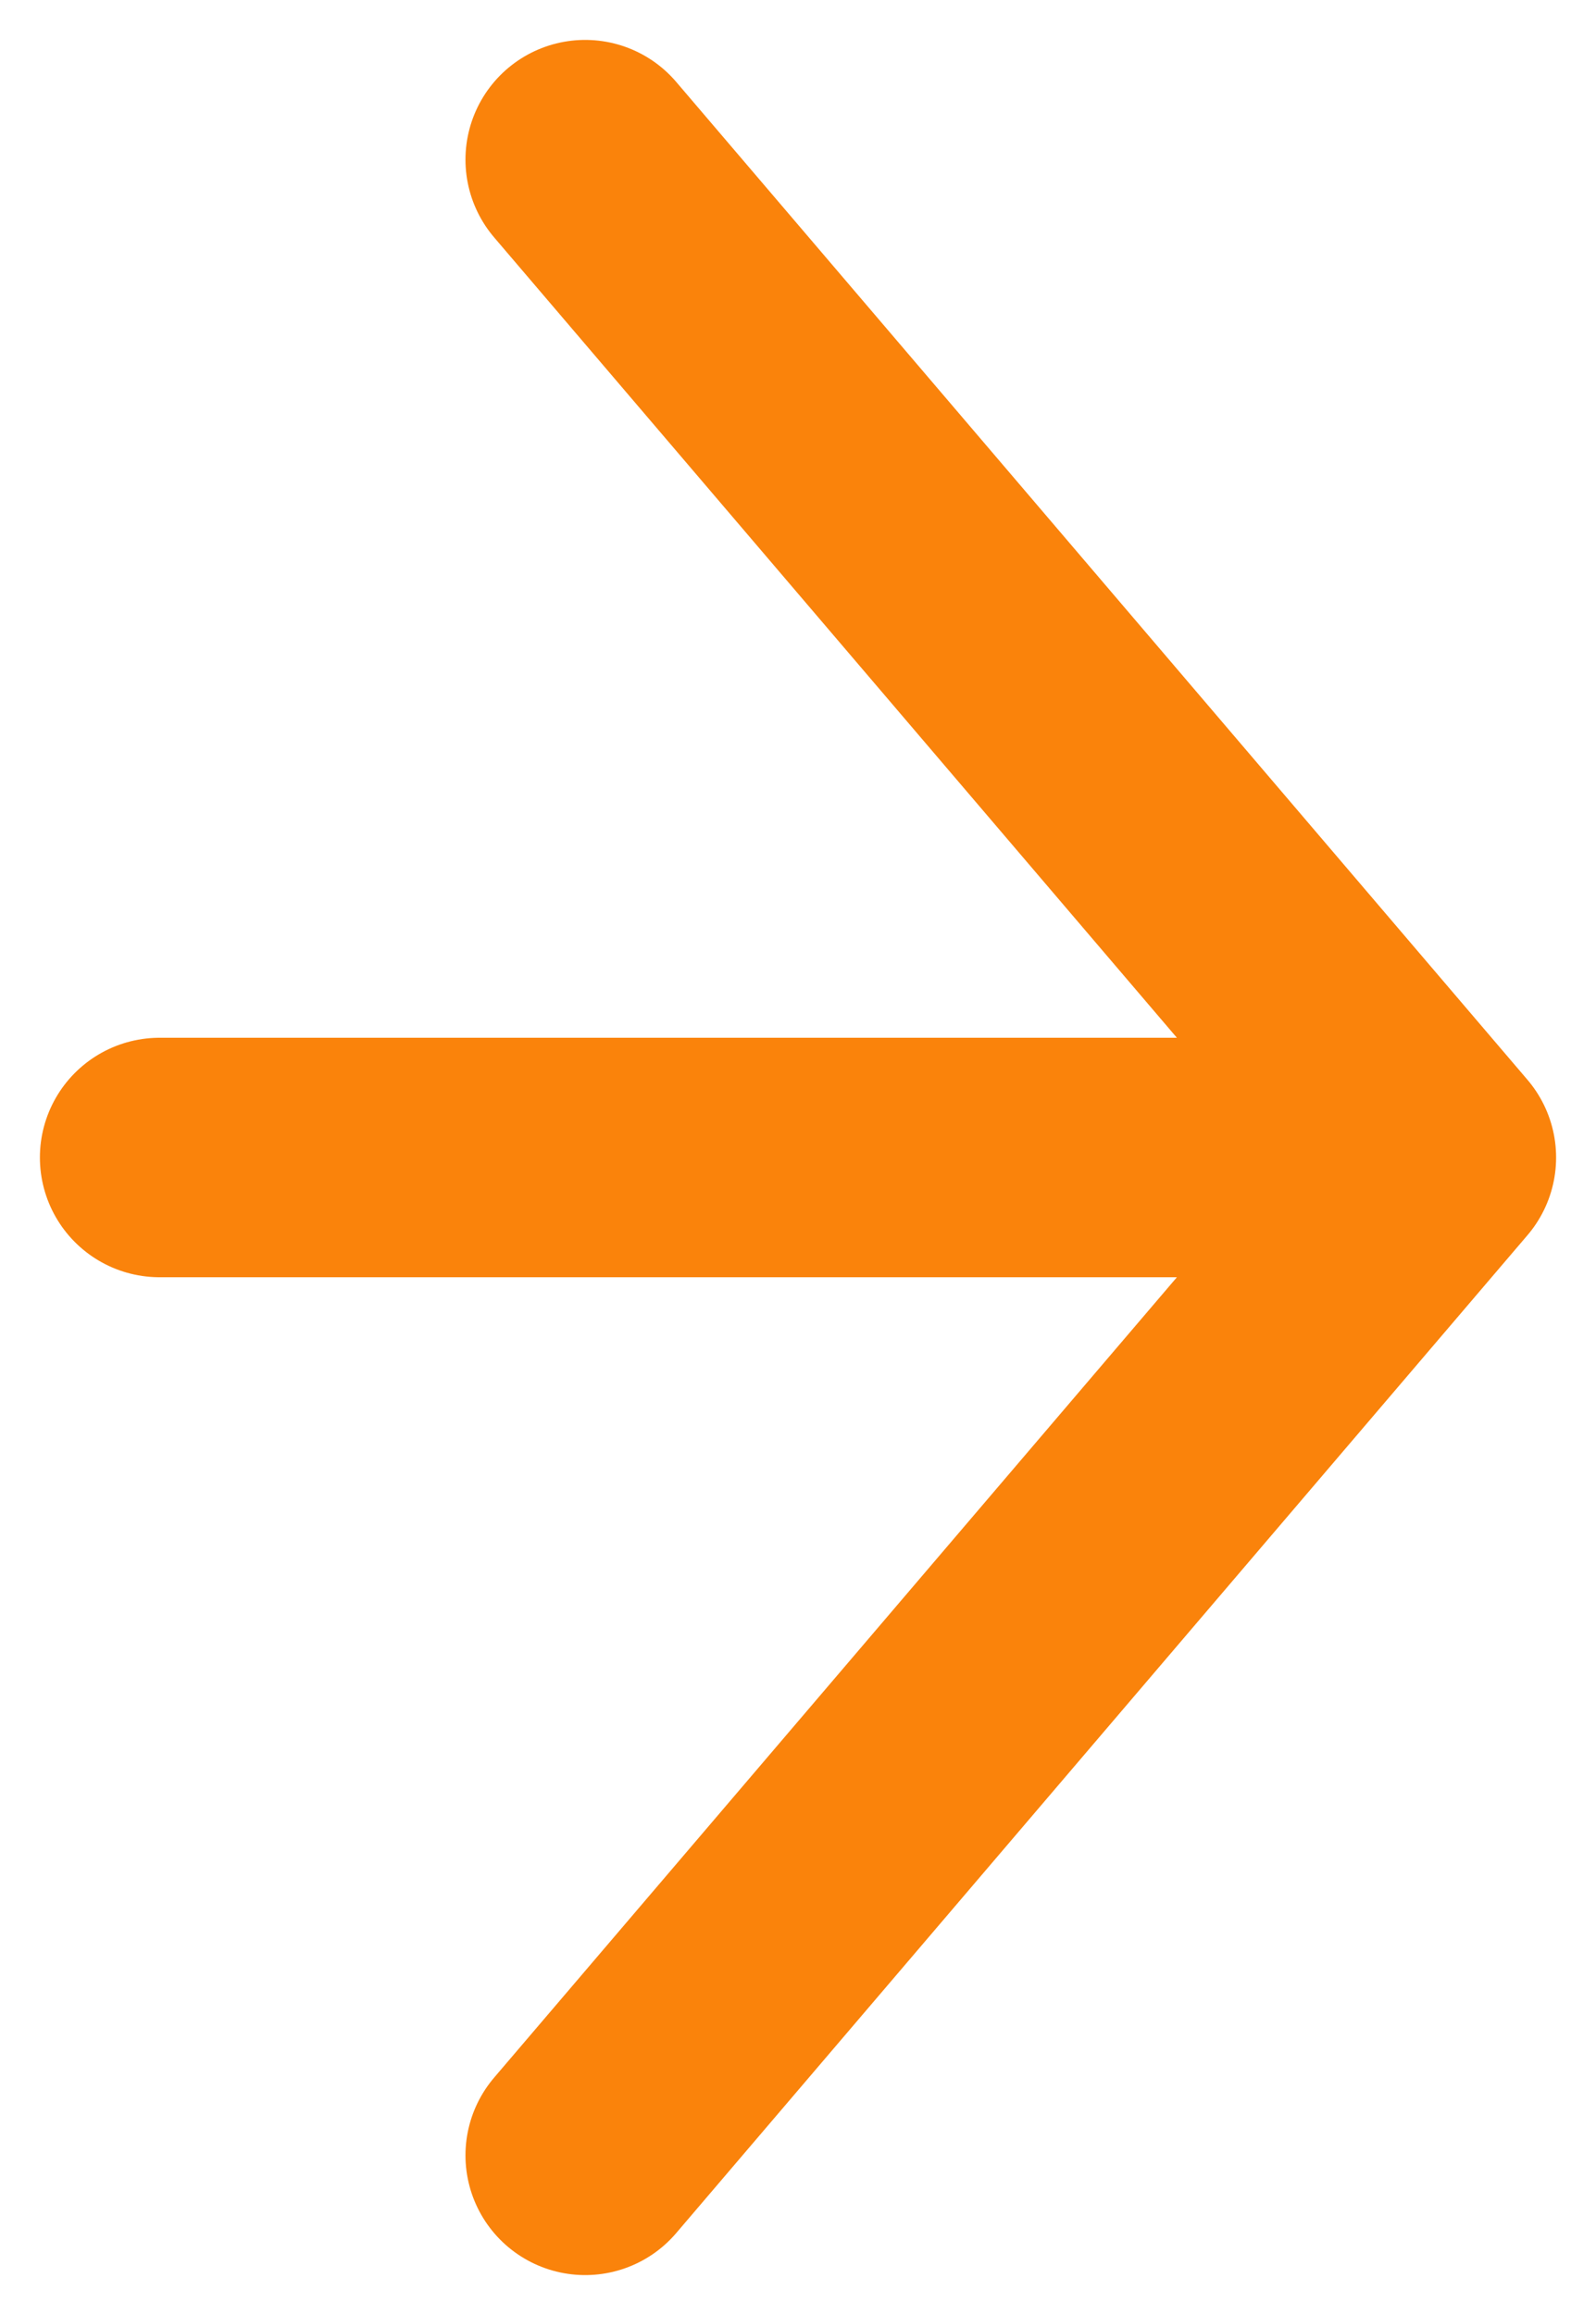<svg width="20" height="29" viewBox="0 0 20 29" fill="none" xmlns="http://www.w3.org/2000/svg">
<path d="M2 14.5L18 14.5M18 14.5L7.333 27M18 14.5L7.333 2" stroke="#FA830B" stroke-width="3" stroke-linecap="round" stroke-linejoin="round"/>
</svg>
